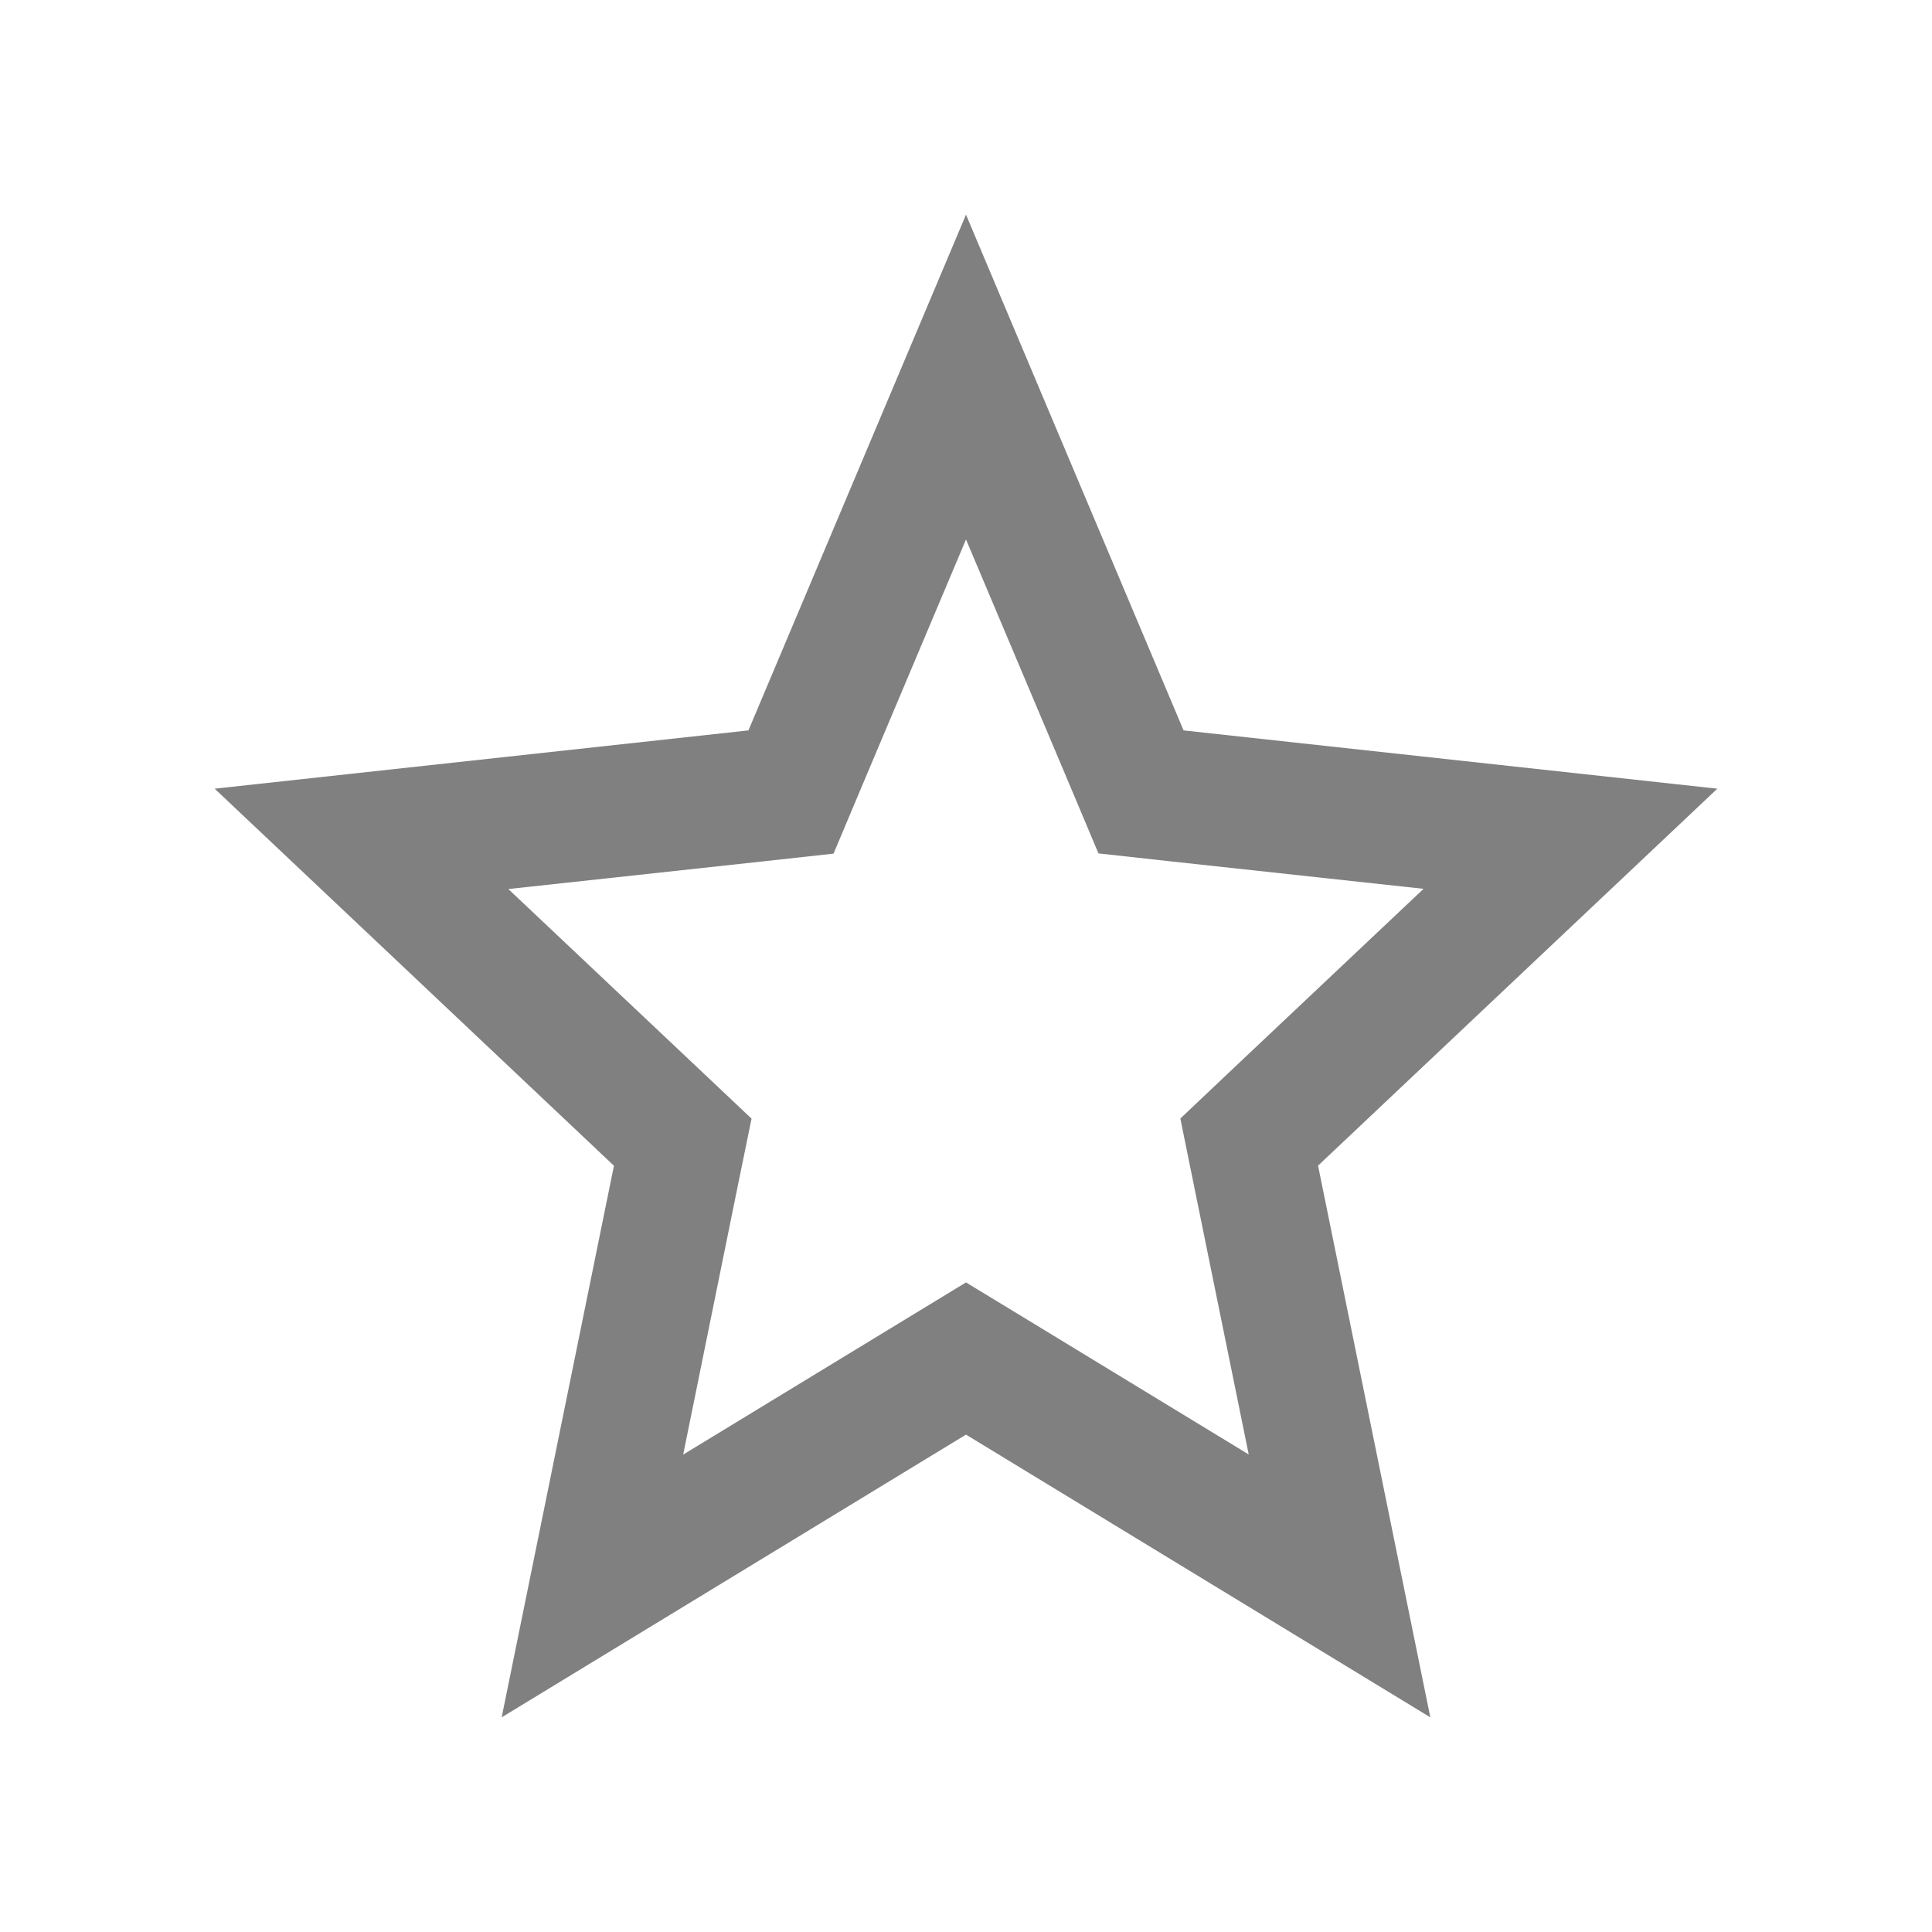 <?xml version="1.0" encoding="utf-8"?>
<!-- Generator: Adobe Illustrator 22.1.0, SVG Export Plug-In . SVG Version: 6.00 Build 0)  -->
<svg version="1.1" id="toolbar" xmlns="http://www.w3.org/2000/svg" xmlns:xlink="http://www.w3.org/1999/xlink" x="0px" y="0px"
	 width="18px" height="18px" viewBox="0 0 18 18" style="enable-background:new 0 0 18 18;" xml:space="preserve">
<style type="text/css">
	.st0{fill:#FFFFFF;}
	.st1{fill:#808080;}
	.st2{fill:#636F80;}
	.st3{fill-rule:evenodd;clip-rule:evenodd;fill:#FFFFFF;}
	.st4{fill-rule:evenodd;clip-rule:evenodd;fill:#808080;}
	.st5{fill-rule:evenodd;clip-rule:evenodd;fill:#636F80;}
	.st6{fill:#F7931E;}
</style>
<g id="favorite-add_disabled">
	<path class="st1" d="M9,5.026l0.961,2.276l0.273,0.649l0.672,0.074l2.357,0.256l-1.763,1.664l-0.503,0.476l0.141,0.694l0.496,2.436
		l-2.05-1.248L9,11.948l-0.585,0.356l-2.05,1.248l0.495-2.436l0.142-0.694L6.499,9.947L4.736,8.283l2.357-0.256l0.673-0.074
		l0.273-0.649L9,5.026 M9,2L6.973,6.805L2,7.348l3.72,3.513L4.674,16L9,13.366L13.326,16l-1.046-5.14L16,7.348l-4.973-0.543L9,2L9,2
		z"/>
</g>
</svg>
